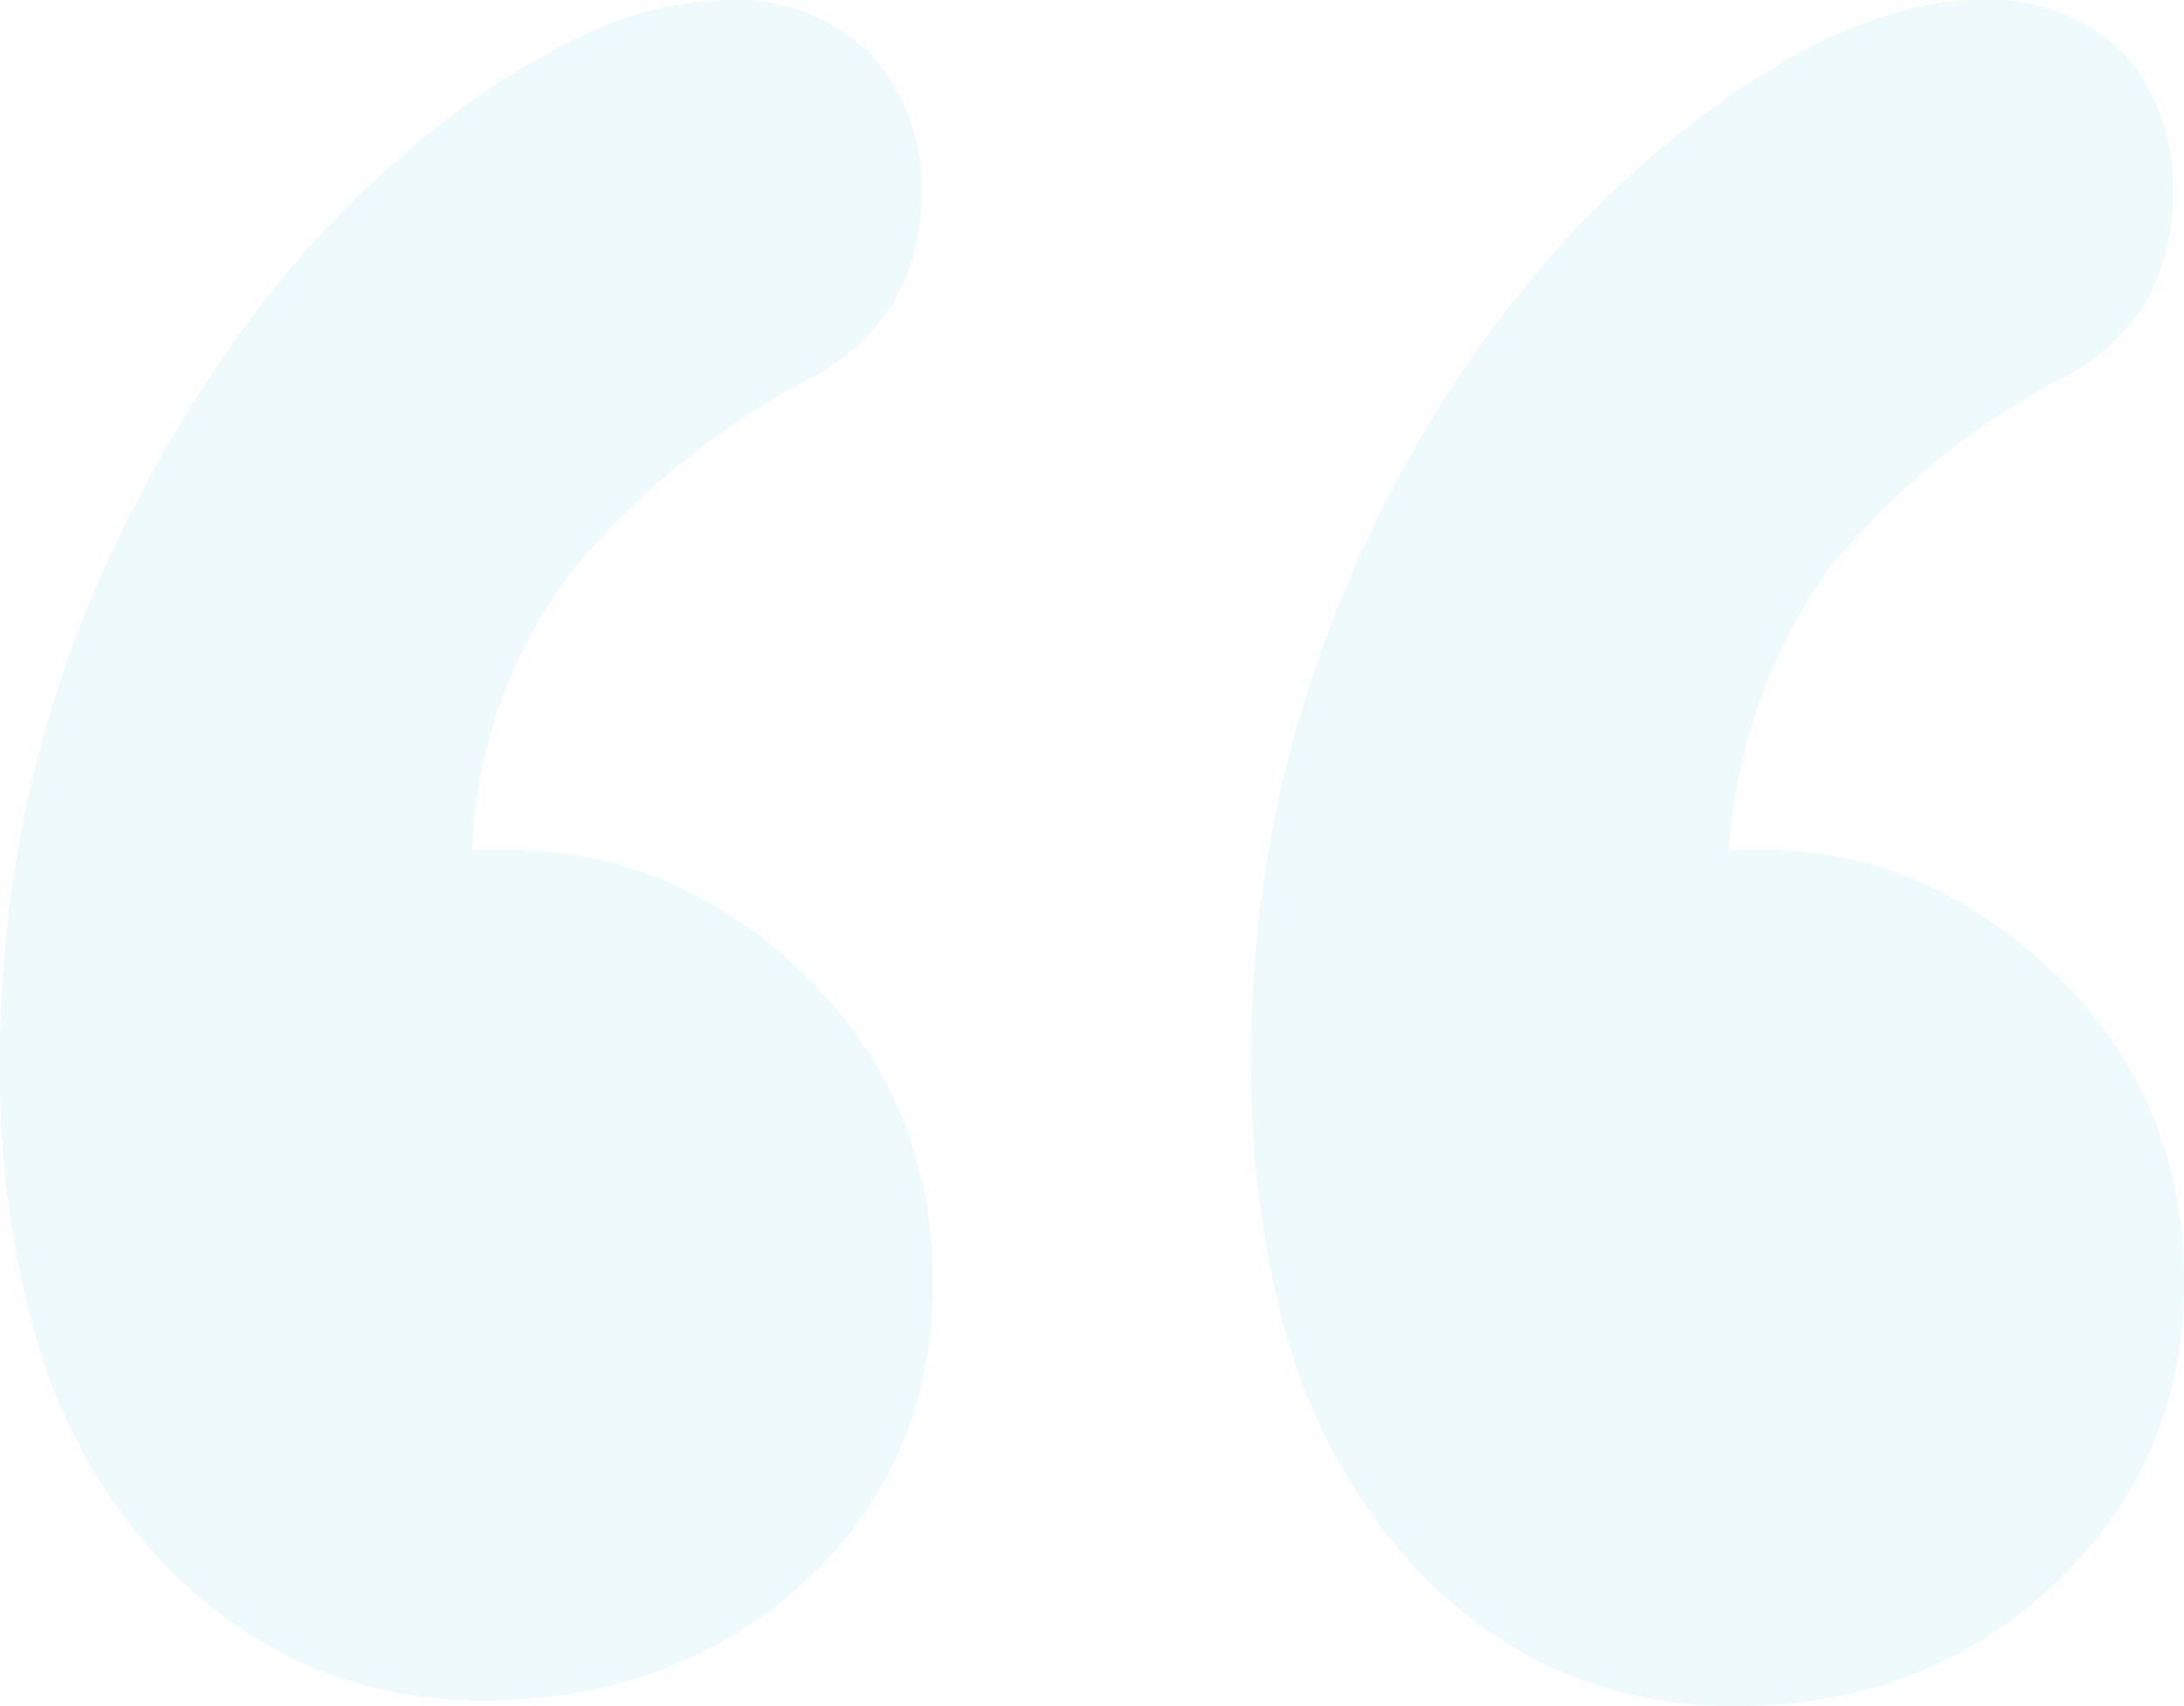 <svg xmlns="http://www.w3.org/2000/svg" viewBox="0 0 95 74.219"><path data-name="“" d="M75.456 74.218a18.747 18.747 0 0 1-8.35-1.855 19.987 19.987 0 0 1-6.741-5.563 25.259 25.259 0 0 1-4.453-8.876 42.91 42.91 0 0 1-1.484-11.782A51.8 51.8 0 0 1 57.52 28.2a53.835 53.835 0 0 1 7.98-14.655 43.848 43.848 0 0 1 10.514-9.9C79.747 1.228 83.139 0 86.094 0a8.227 8.227 0 0 1 6.247 2.289 8.583 8.583 0 0 1 2.164 6.123A9.186 9.186 0 0 1 93.3 13.2a8.759 8.759 0 0 1-3.618 3.247 32.554 32.554 0 0 0-10.267 8.473 23.838 23.838 0 0 0-4.206 12.06h1.608a16.662 16.662 0 0 1 6.6 1.345 20.192 20.192 0 0 1 5.953 4.036 17.99 17.99 0 0 1 4.221 6.046A18.968 18.968 0 0 1 95 55.787a18.08 18.08 0 0 1-1.407 7.175 17.9 17.9 0 0 1-4.221 5.938 19.037 19.037 0 0 1-6.293 3.989 21.28 21.28 0 0 1-7.623 1.329zm-54.428-.247a18.9 18.9 0 0 1-8.272-1.809A20.234 20.234 0 0 1 6 66.735a24.215 24.215 0 0 1-4.5-8.767A42.577 42.577 0 0 1 0 46.139 53.191 53.191 0 0 1 1.314 34.28a51.022 51.022 0 0 1 3.943-11.087 58.7 58.7 0 0 1 5.843-9.586 43.666 43.666 0 0 1 7.02-7.36 34.212 34.212 0 0 1 7.19-4.685A15.307 15.307 0 0 1 31.666 0a8.144 8.144 0 0 1 6.185 2.35 8.49 8.49 0 0 1 2.227 6.062 9.064 9.064 0 0 1-1.206 4.732 9.169 9.169 0 0 1-3.618 3.309 33.817 33.817 0 0 0-10.391 8.411 21.377 21.377 0 0 0-4.33 12.122h1.733a17.036 17.036 0 0 1 6.695 1.345 20.057 20.057 0 0 1 5.984 4.036 17.99 17.99 0 0 1 4.221 6.046 18.968 18.968 0 0 1 1.407 7.375 18.13 18.13 0 0 1-1.407 7.221 17 17 0 0 1-4.221 5.83 19.143 19.143 0 0 1-6.293 3.85 21.973 21.973 0 0 1-7.624 1.282z" fill="#5ecadf" opacity=".1"/></svg>